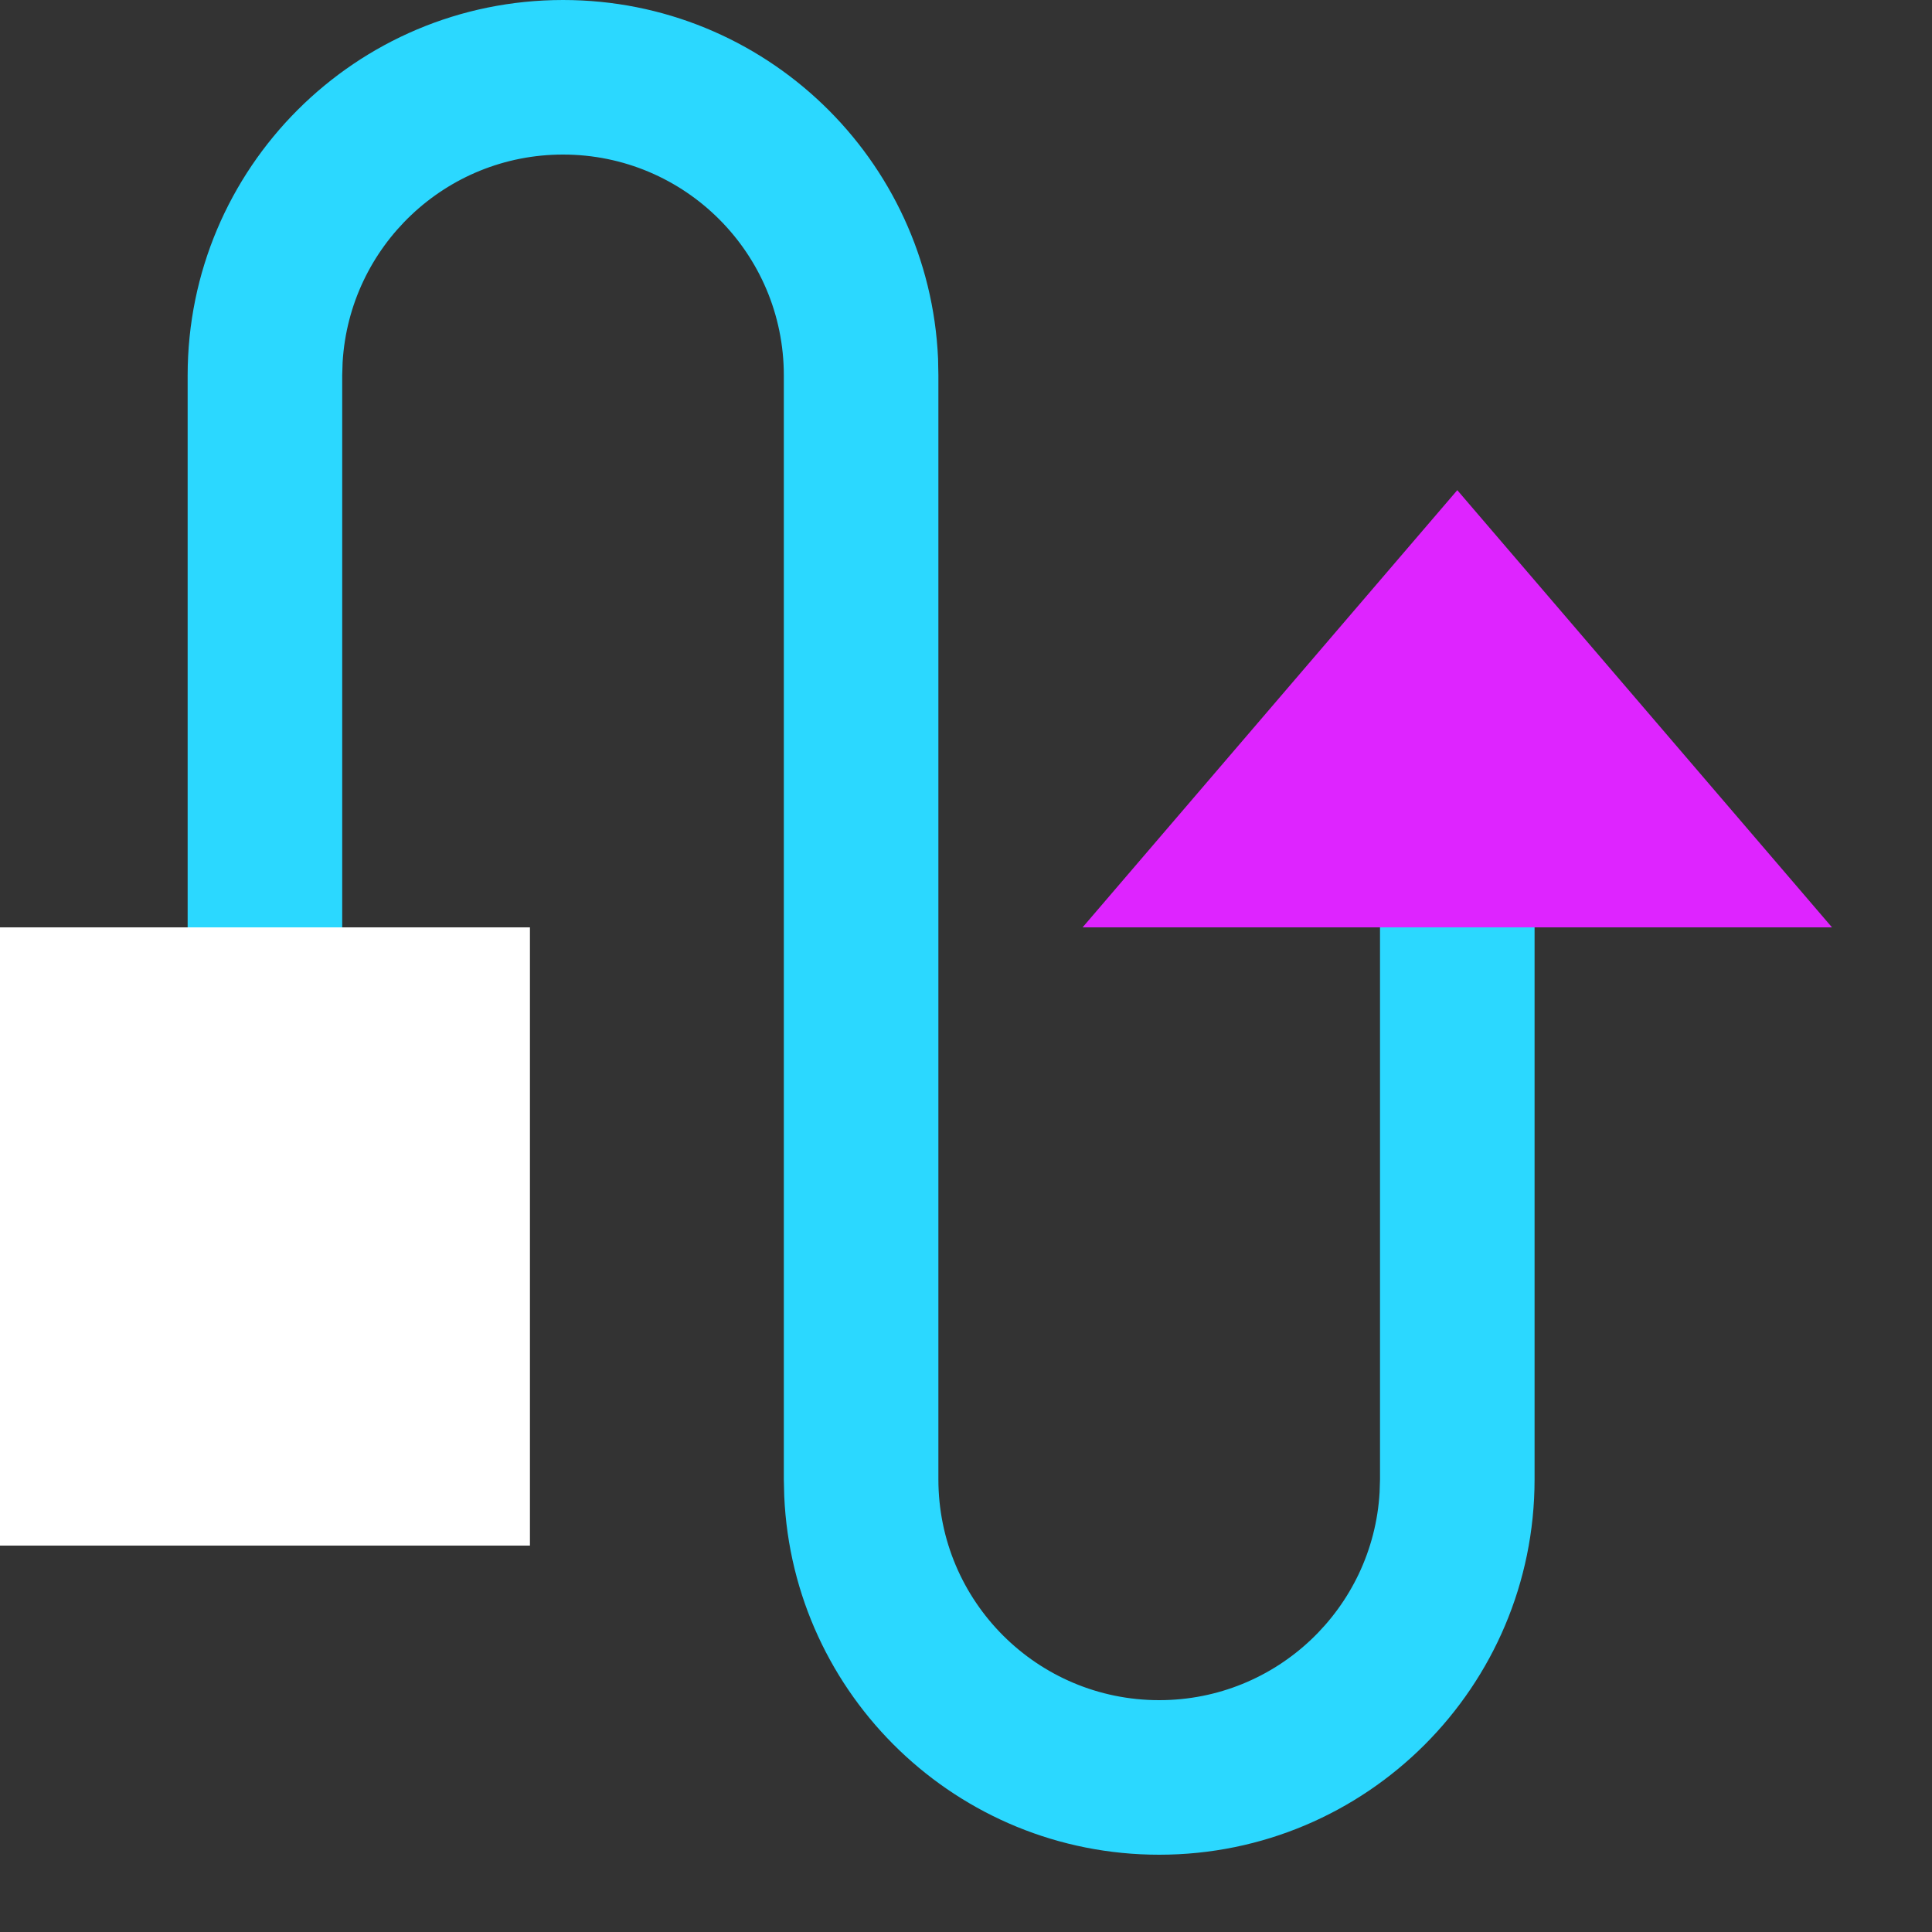 <?xml version="1.0" encoding="UTF-8"?>
<svg width="24px" height="24px" viewBox="0 0 24 24" version="1.1" xmlns="http://www.w3.org/2000/svg" xmlns:xlink="http://www.w3.org/1999/xlink">
    <rect x="0" y="0" width="24" height="24" fill="#333333" stroke="none"/>
    <title>近15日交易量</title>
    <g id="近15日交易量" stroke="none" stroke-width="1" fill="none" fill-rule="evenodd">
        <g id="Group-6" transform="translate(0, -0)">
            <rect id="Rectangle" fill="#FFFFFF" x="1.57740487e-14" y="11.52" width="6.583" height="7.68"></rect>
            <polygon id="Rectangle-Copy-37" fill="#DE24FF" transform="translate(18.103, 11.132) rotate(-225) translate(-18.103, -11.132) " points="15.086 7.566 21.669 14.149 14.537 14.698"></polygon>
            <path d="M6.994,0 C9.5,0 11.544,1.976 11.653,4.455 L11.657,4.663 L11.657,18.377 C11.657,19.892 12.885,21.12 14.4,21.12 C15.861,21.12 17.055,19.978 17.138,18.538 L17.143,18.377 L17.143,11.52 L19.063,11.52 L19.063,18.377 C19.063,20.952 16.975,23.04 14.4,23.04 C11.894,23.04 9.85,21.064 9.742,18.585 L9.737,18.377 L9.737,4.663 C9.737,3.148 8.509,1.92 6.994,1.92 C5.534,1.92 4.34,3.062 4.256,4.502 L4.251,4.663 L4.251,11.52 L2.331,11.52 L2.331,4.663 C2.331,2.088 4.419,0 6.994,0 Z" id="Path-2" fill="#2BD8FF" fill-rule="nonzero"></path>
        </g>
    </g>
</svg>